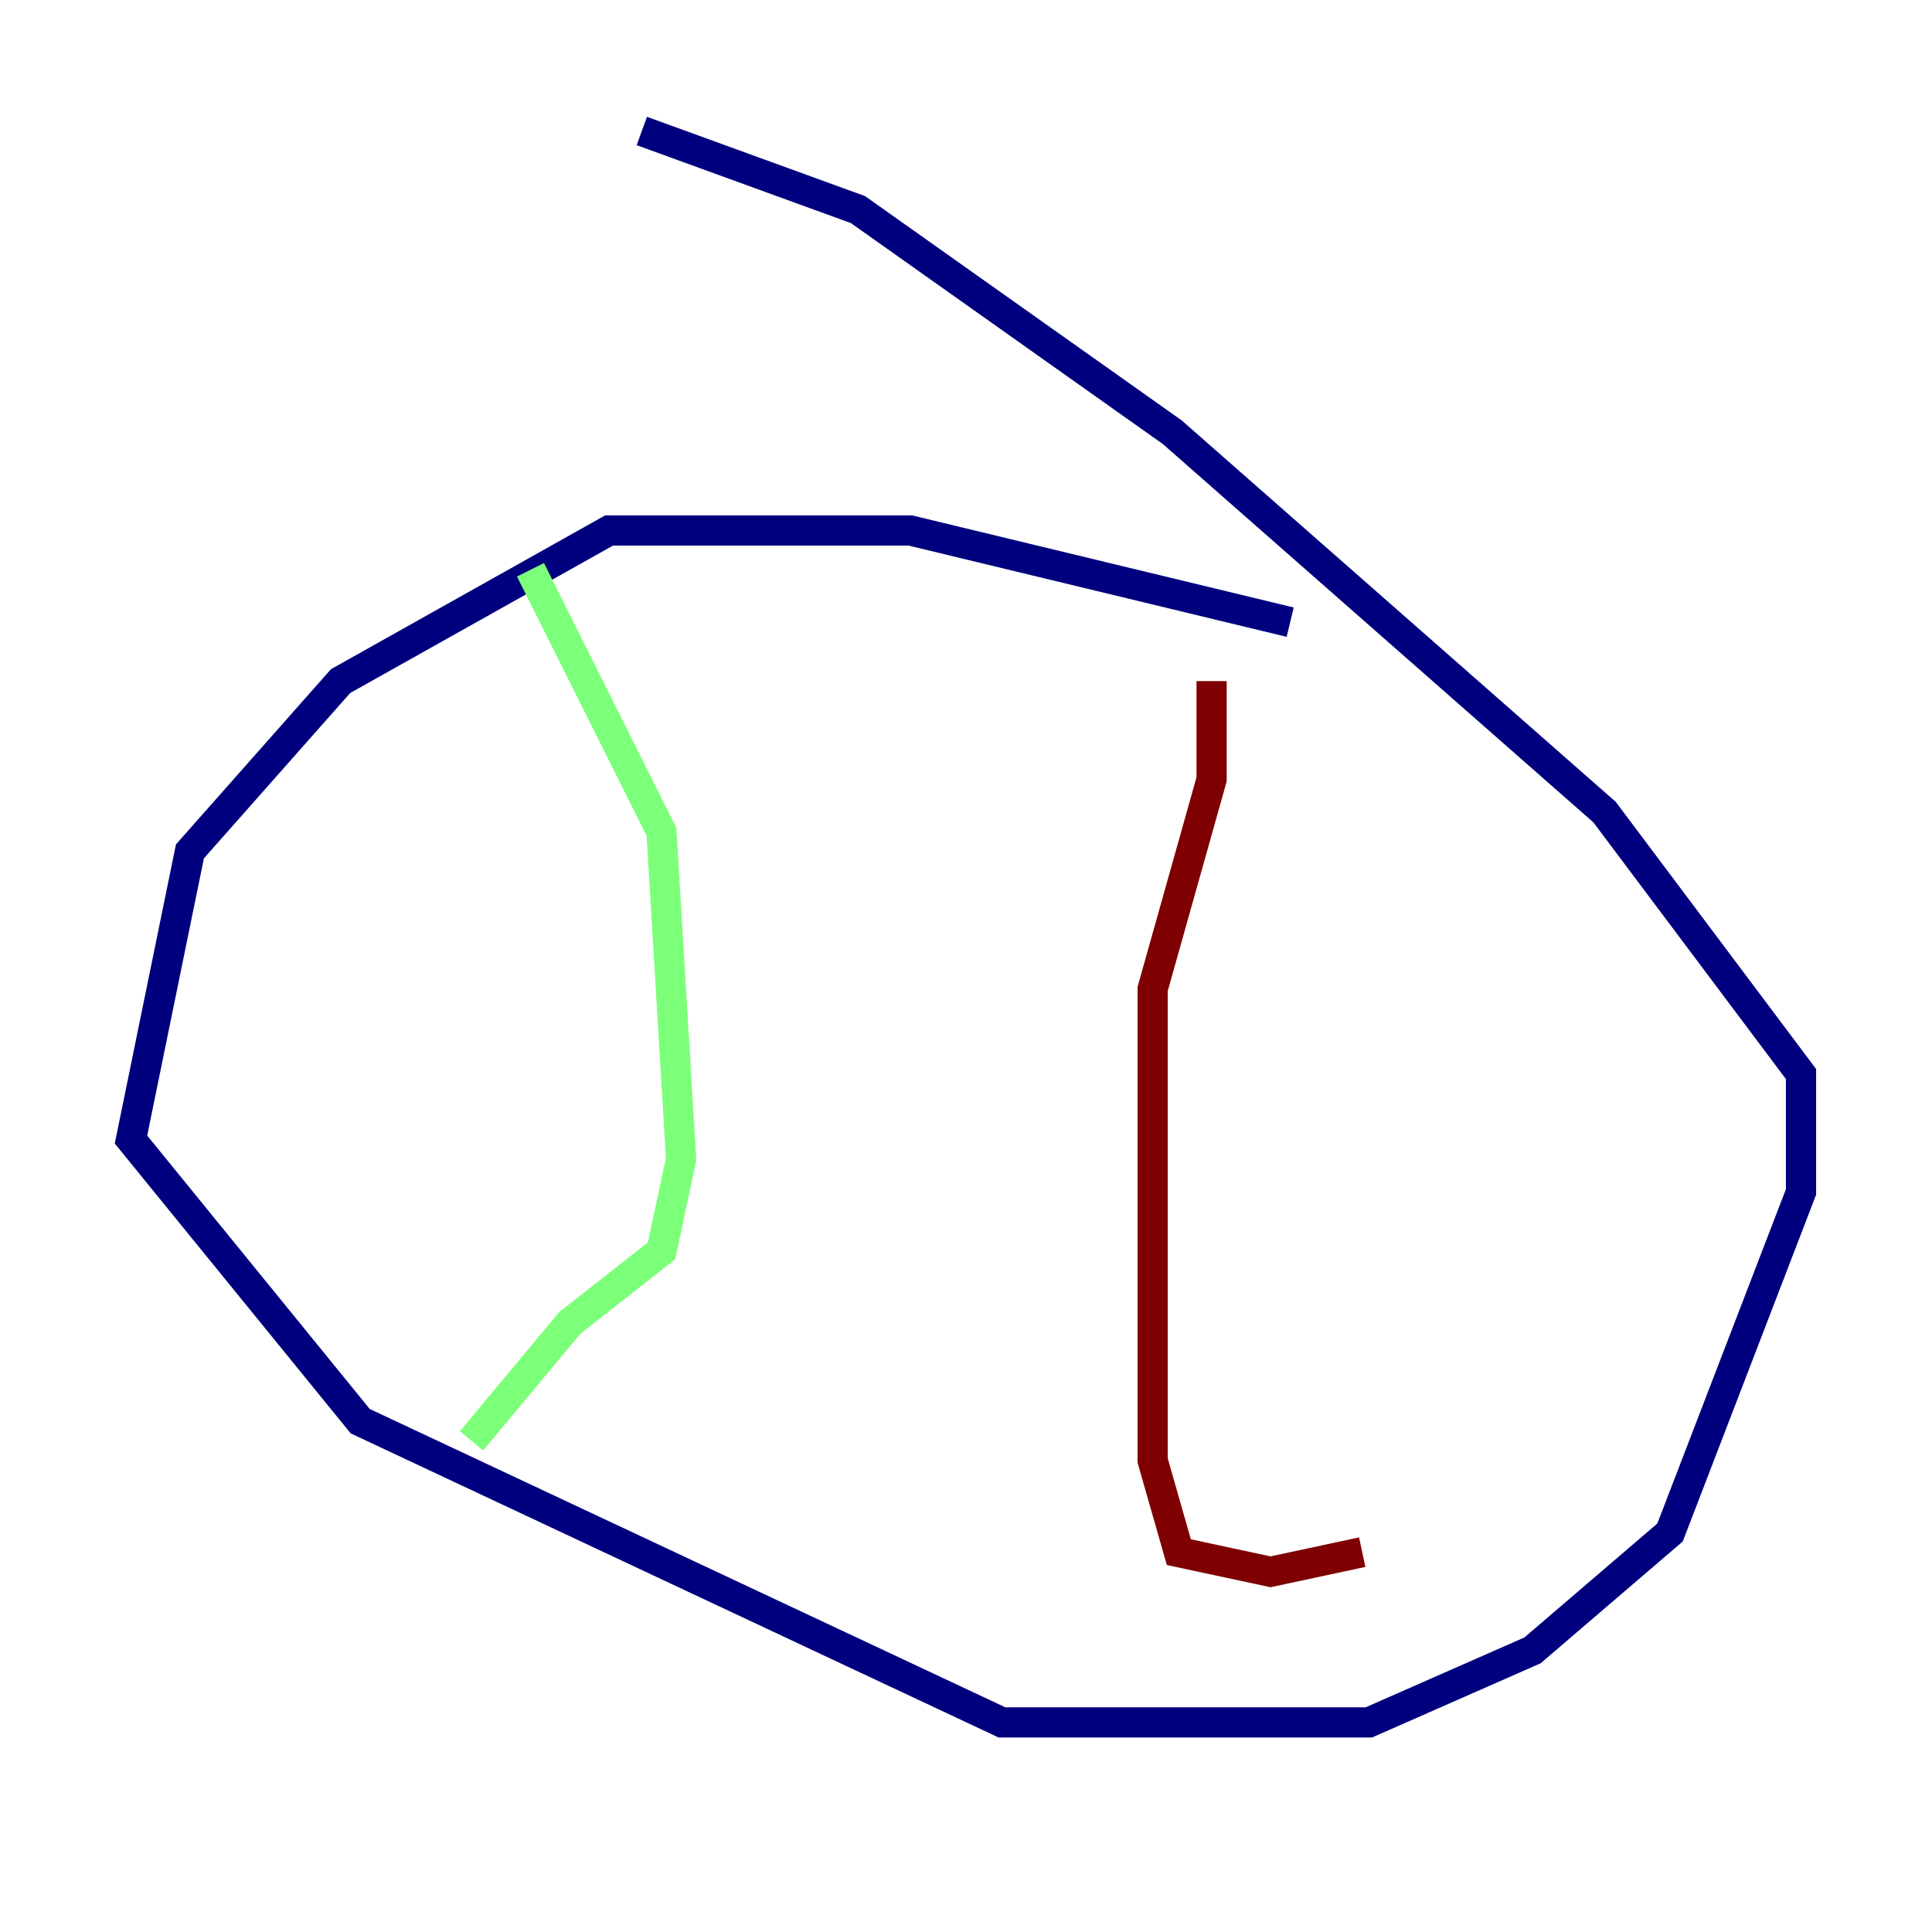 <?xml version="1.0" encoding="utf-8" ?>
<svg baseProfile="tiny" height="128" version="1.2" viewBox="0,0,128,128" width="128" xmlns="http://www.w3.org/2000/svg" xmlns:ev="http://www.w3.org/2001/xml-events" xmlns:xlink="http://www.w3.org/1999/xlink"><defs /><polyline fill="none" points="85.478,41.22 60.312,35.146 40.352,35.146 22.563,45.125 12.583,56.407 8.678,75.498 23.864,94.156 66.386,114.115 90.685,114.115 101.532,109.342 110.644,101.532 119.322,78.969 119.322,71.159 106.305,53.803 77.668,28.637 56.841,13.885 42.522,8.678" stroke="#00007f" stroke-width="2" /><polyline fill="none" points="35.146,37.749 43.824,55.105 45.125,76.8 43.824,82.875 37.749,87.647 31.241,95.458" stroke="#7cff79" stroke-width="2" /><polyline fill="none" points="80.271,45.125 80.271,51.634 76.366,65.519 76.366,96.759 78.102,102.834 84.176,104.136 90.251,102.834" stroke="#7f0000" stroke-width="2" /></svg>
